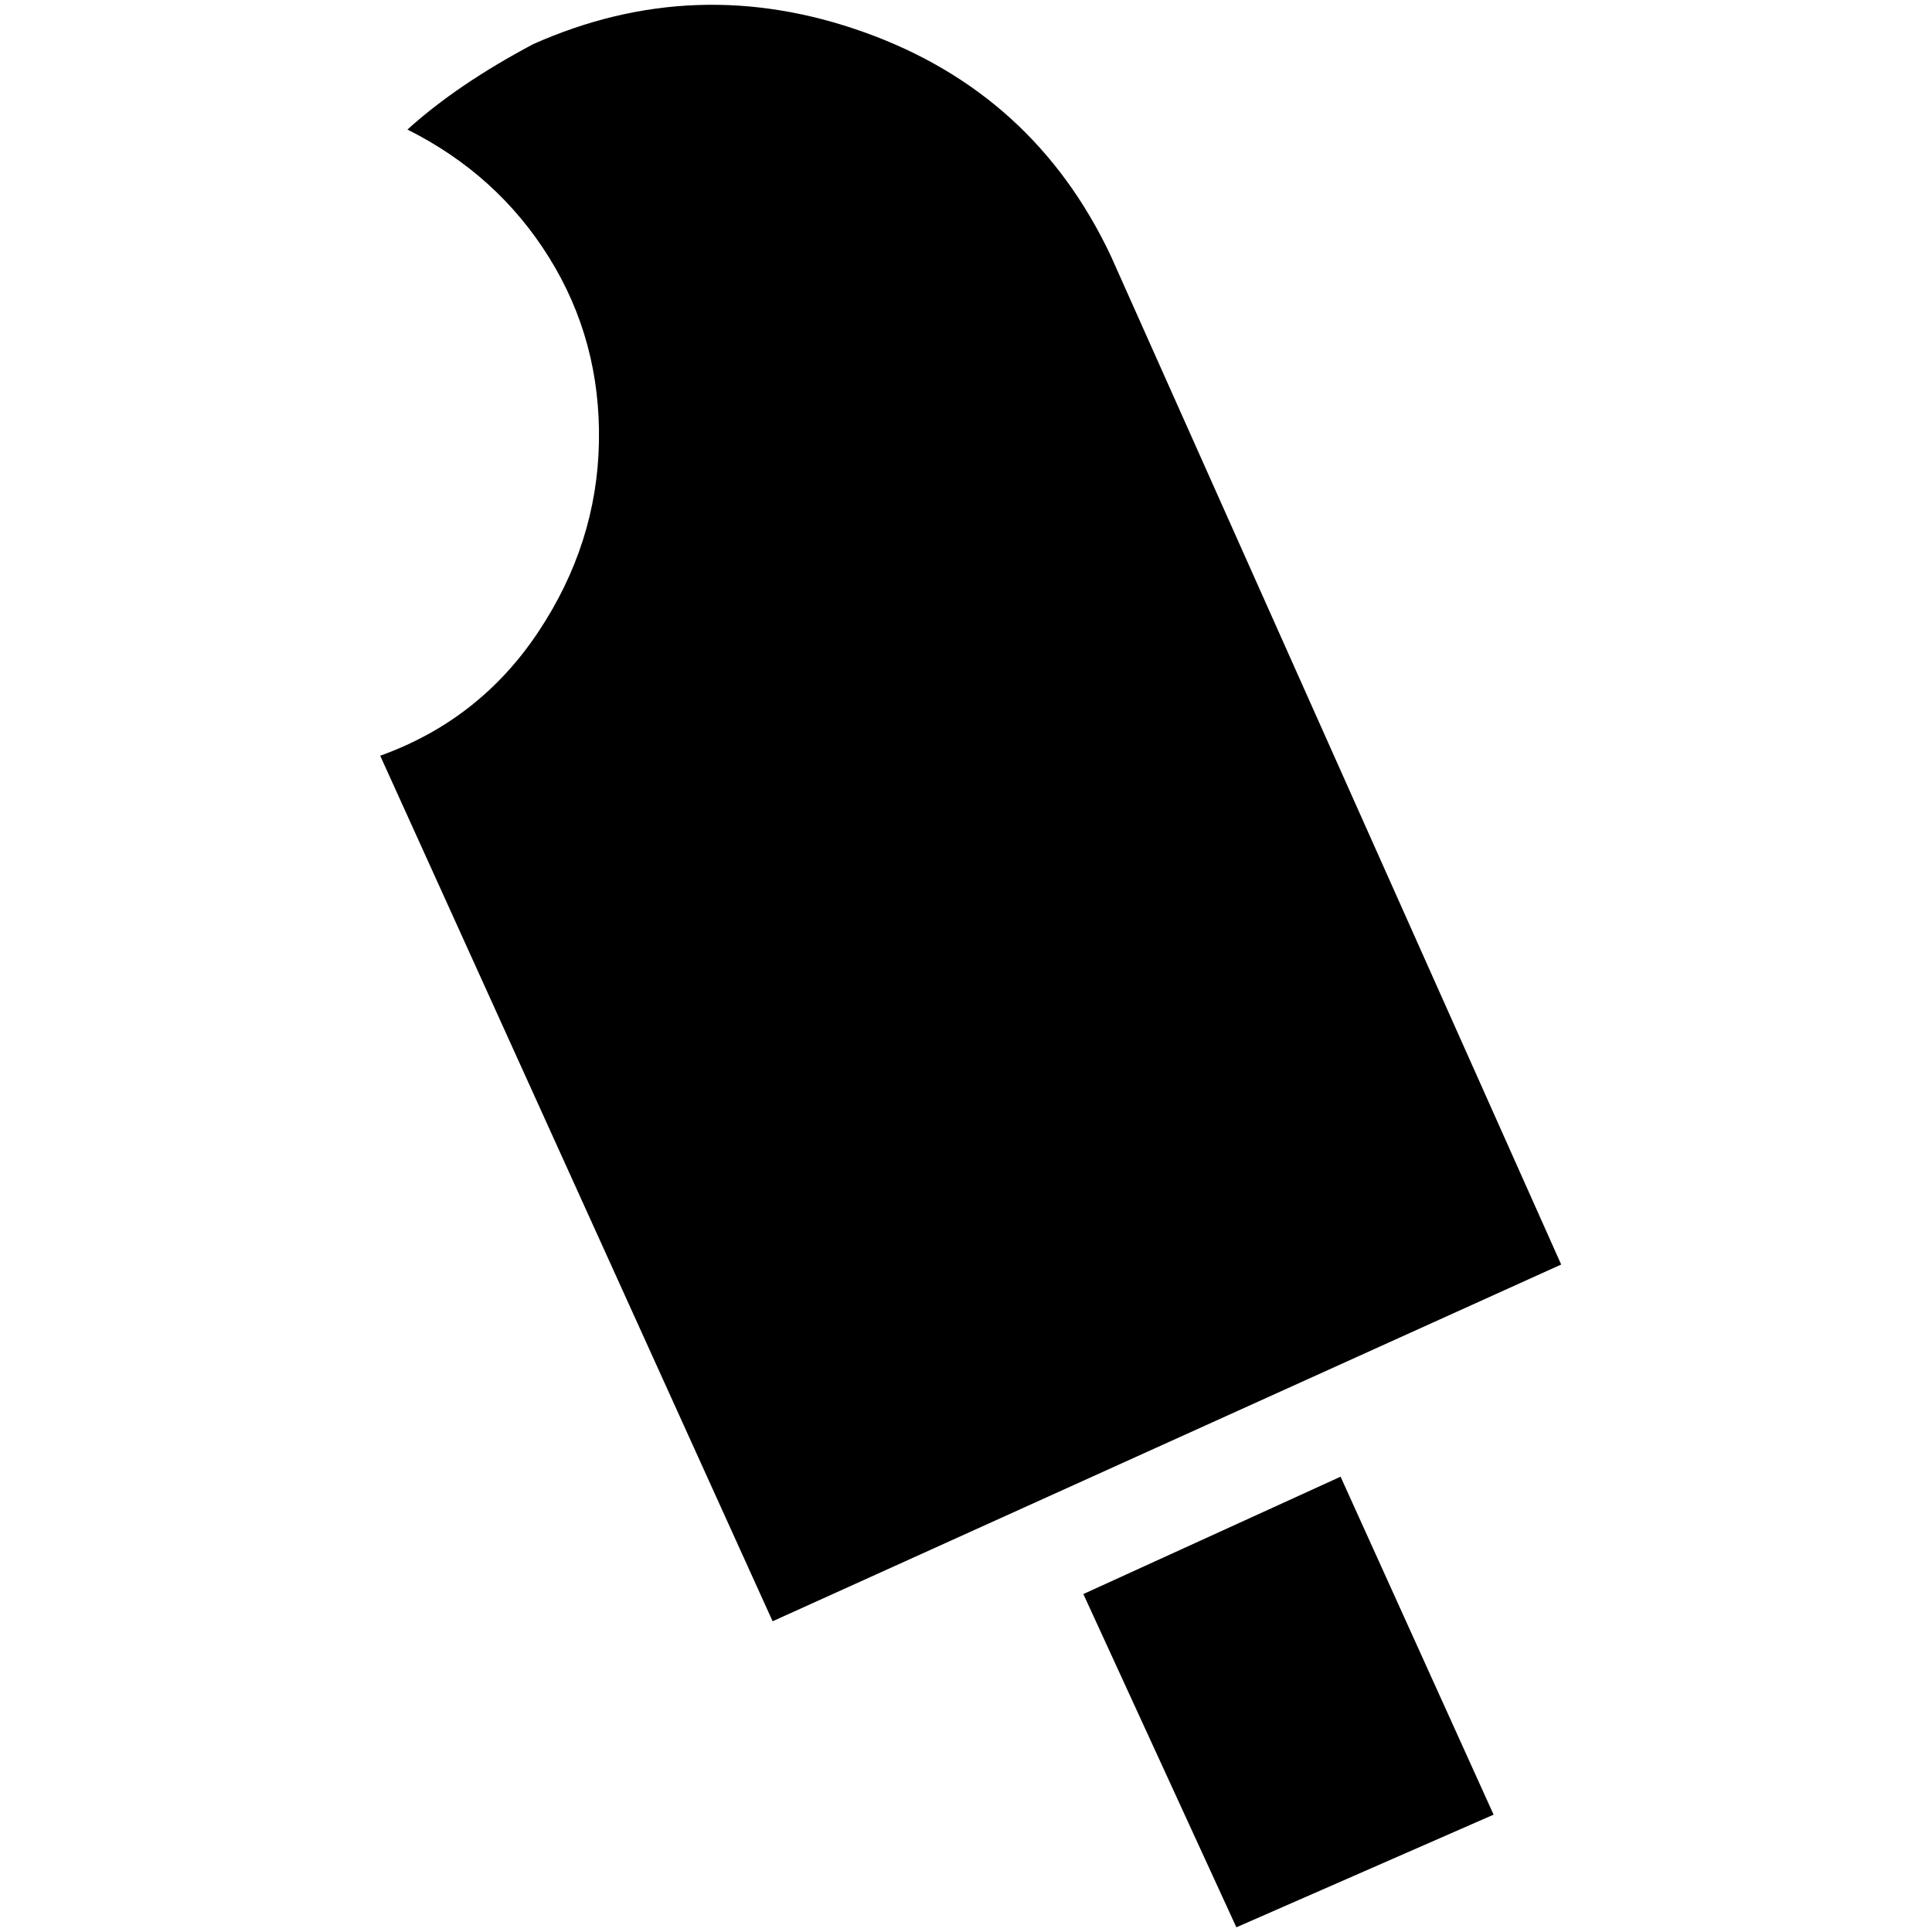 <?xml version="1.0" standalone="no"?>
<!DOCTYPE svg PUBLIC "-//W3C//DTD SVG 1.1//EN" "http://www.w3.org/Graphics/SVG/1.1/DTD/svg11.dtd" >
<svg xmlns="http://www.w3.org/2000/svg" xmlns:xlink="http://www.w3.org/1999/xlink" version="1.1" width="2048" height="2048" viewBox="-10 0 2058 2048">
   <path fill="currentColor"
d="M1653 1342l-840 380l-418 -922q106 -38 168.5 -132t64.5 -202t-53 -196.5t-151 -136.5q53 -48 134 -91q173 -77 353 -12.5t262 237.5zM1144 1693l163 355l274 -120l-163 -360z" />
</svg>
